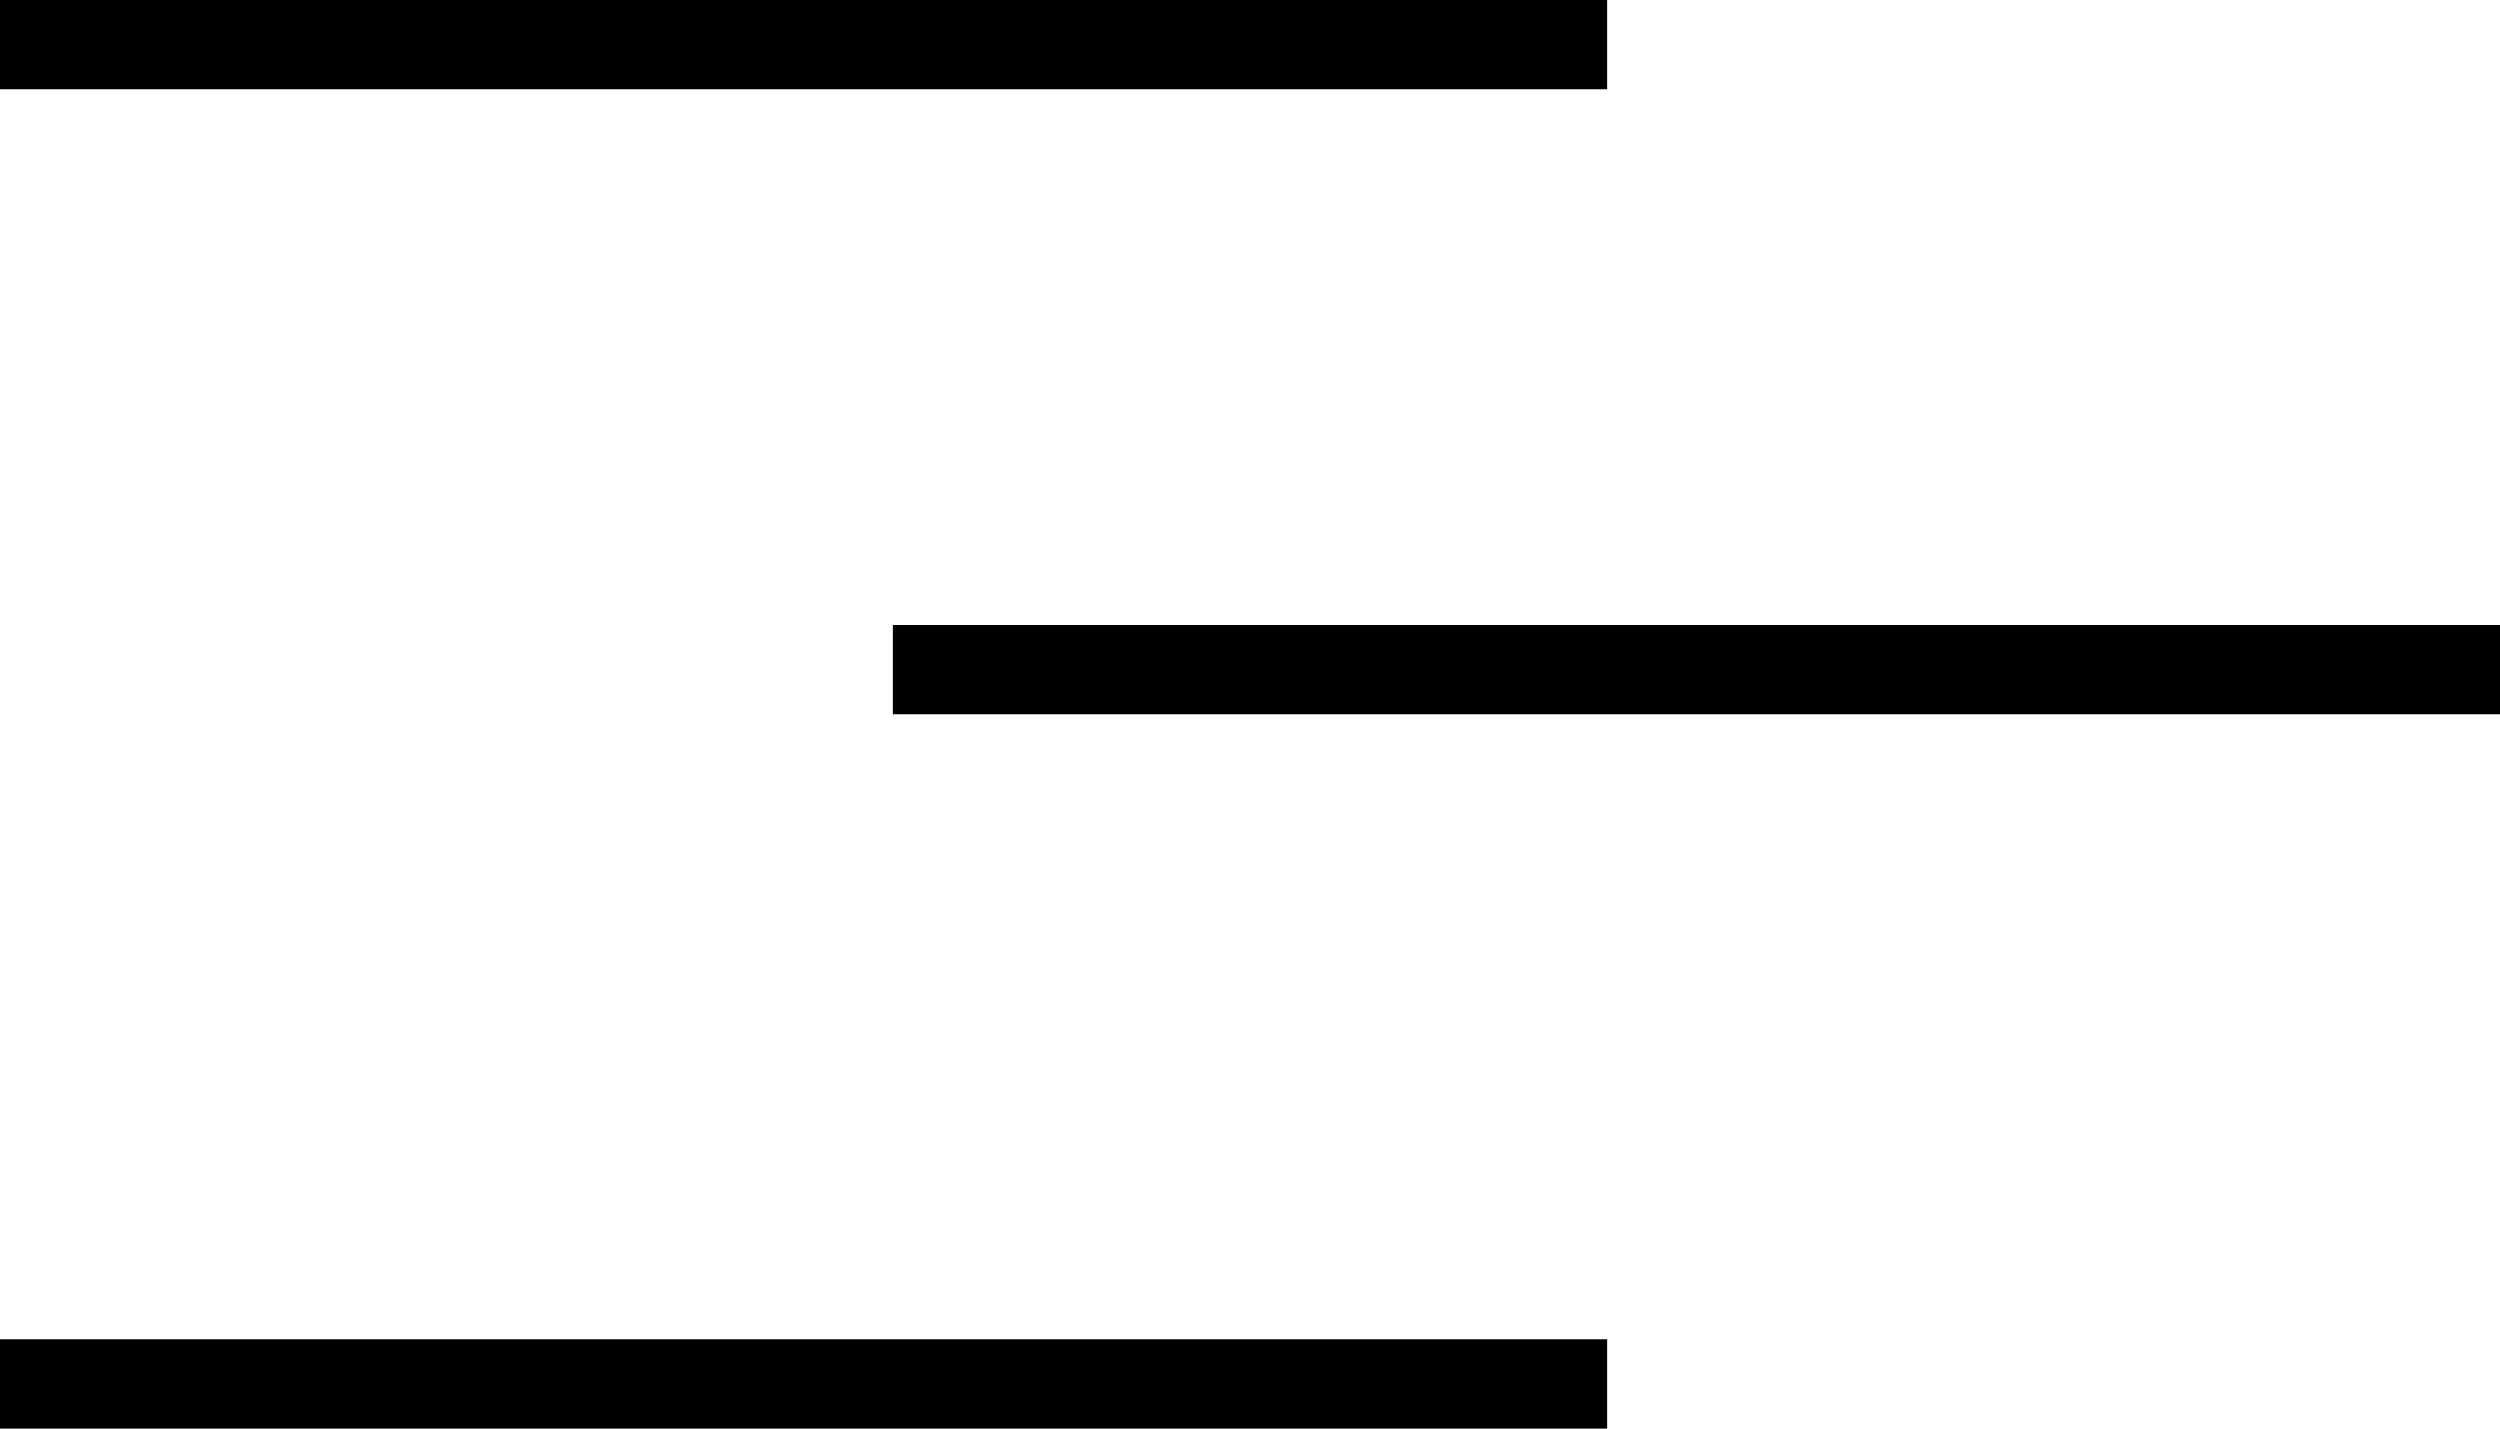 <?xml version="1.0" encoding="utf-8"?>
<!DOCTYPE svg PUBLIC "-//W3C//DTD SVG 1.1//EN" "http://www.w3.org/Graphics/SVG/1.1/DTD/svg11.dtd">

<svg width="28px" height="16px" viewBox="0 0 28 16" version="1.1" xmlns="http://www.w3.org/2000/svg" xmlns:xlink="http://www.w3.org/1999/xlink">
  <path d="M10,8 L10,7 L28,7 L28,8 L10,8 Z M0,0 L18,0 L18,1 L0,1 L0,0 Z M18,16 L0,16 L0,15 L18,15 L18,16 Z" id="Shape" stroke="none" fill="currentColor" fill-rule="evenodd"></path>
</svg>
